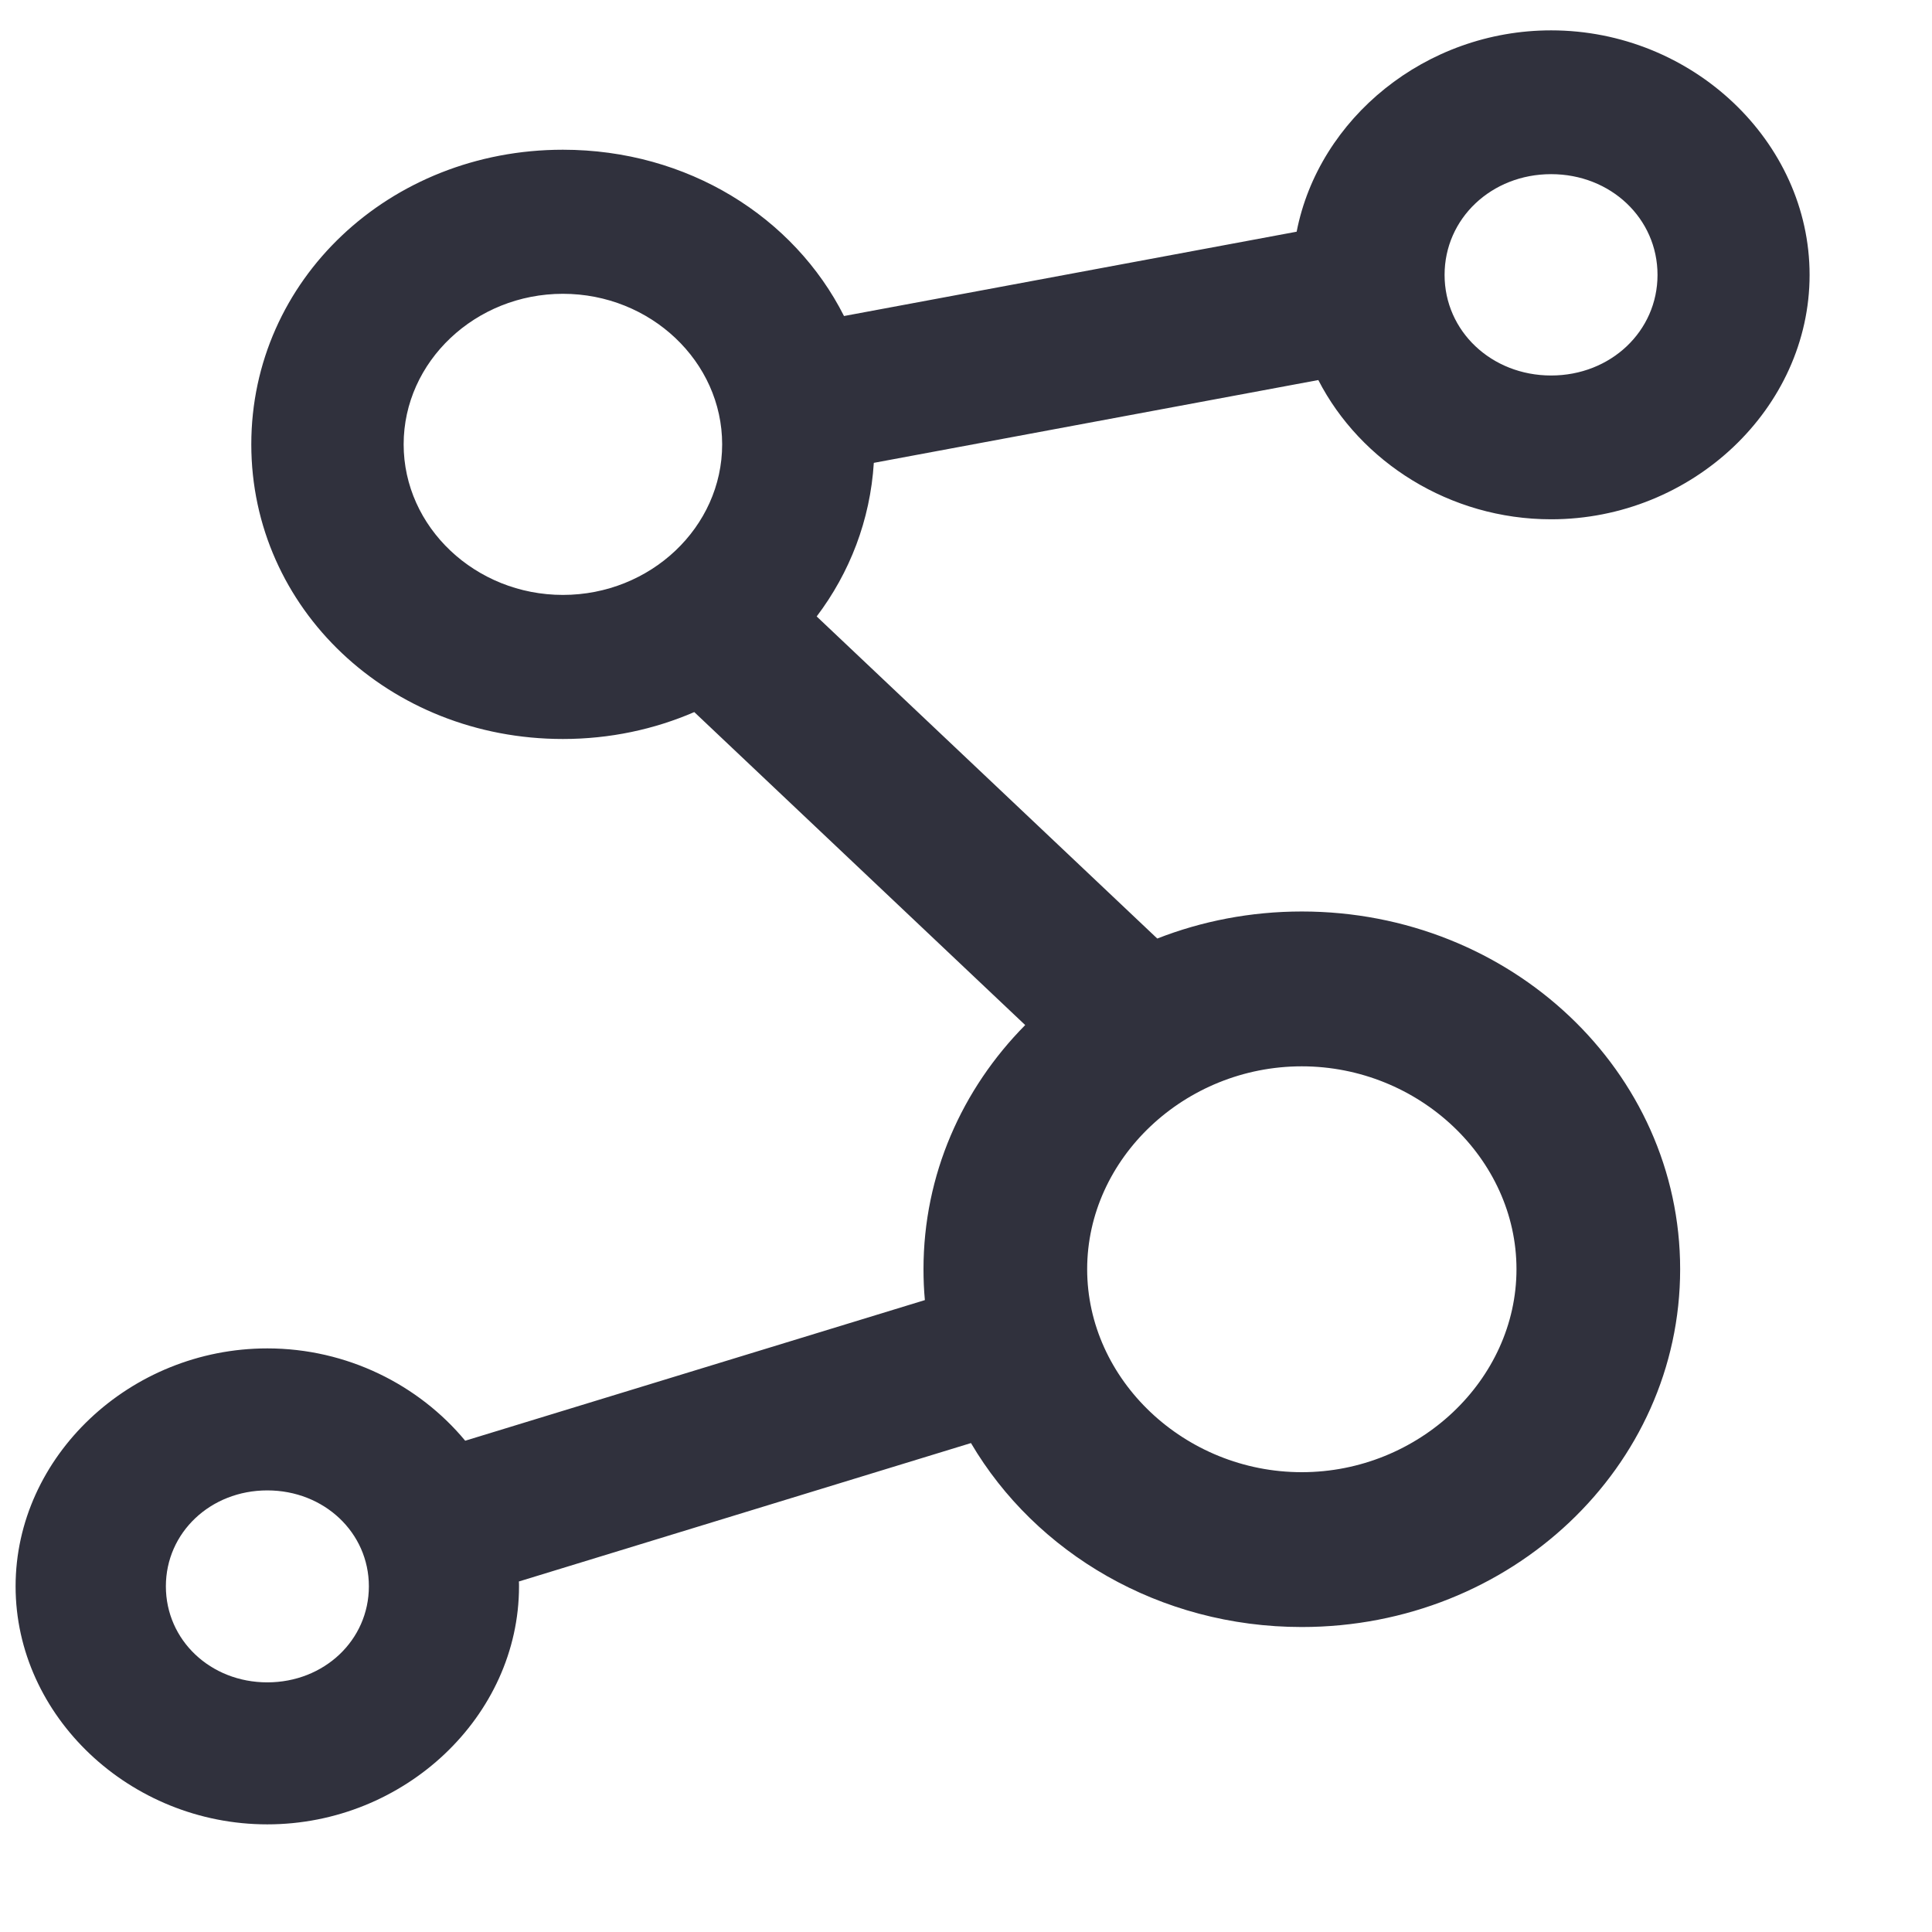 <svg width="14" height="14" viewBox="0 0 14 14" fill="none" xmlns="http://www.w3.org/2000/svg">
<path d="M6.332 3.354L9.553 2.754C9.858 3.347 10.505 3.763 11.24 3.763C12.262 3.763 13.113 2.958 13.113 1.992C13.113 1.025 12.262 0.22 11.24 0.22C10.33 0.22 9.556 0.858 9.396 1.679L6.116 2.29C5.754 1.573 4.983 1.085 4.079 1.085C2.821 1.085 1.821 2.03 1.821 3.22C1.821 4.409 2.821 5.355 4.079 5.355C4.42 5.355 4.742 5.285 5.031 5.16L7.429 7.428C6.971 7.891 6.692 8.513 6.692 9.197C6.692 9.273 6.695 9.347 6.702 9.421L3.371 10.44C3.035 10.035 2.514 9.771 1.937 9.771C0.942 9.771 0.113 10.555 0.113 11.495C0.113 12.436 0.942 13.22 1.937 13.22C2.932 13.22 3.761 12.436 3.761 11.495C3.761 11.483 3.761 11.472 3.76 11.46L7.036 10.457C7.504 11.252 8.401 11.79 9.433 11.79C10.949 11.79 12.175 10.631 12.175 9.197C12.175 7.764 10.949 6.605 9.433 6.605C9.062 6.605 8.708 6.675 8.386 6.801L5.918 4.467C6.157 4.151 6.306 3.77 6.332 3.354ZM1.937 12.191C1.525 12.191 1.202 11.885 1.202 11.495C1.202 11.106 1.525 10.8 1.937 10.8C2.349 10.8 2.673 11.106 2.673 11.495C2.673 11.885 2.349 12.191 1.937 12.191ZM11.24 1.262C11.672 1.262 12.011 1.583 12.011 1.992C12.011 2.4 11.672 2.721 11.24 2.721C10.808 2.721 10.468 2.4 10.468 1.992C10.468 1.583 10.808 1.262 11.24 1.262ZM2.925 3.22C2.925 2.62 3.445 2.129 4.079 2.129C4.714 2.129 5.233 2.62 5.233 3.22C5.233 3.82 4.714 4.311 4.079 4.311C3.445 4.311 2.925 3.82 2.925 3.22ZM10.989 9.197C10.989 9.999 10.281 10.668 9.433 10.668C8.585 10.668 7.878 9.999 7.878 9.197C7.878 8.395 8.585 7.727 9.433 7.727C10.281 7.727 10.989 8.395 10.989 9.197Z" fill="#30313D"/>
</svg>
